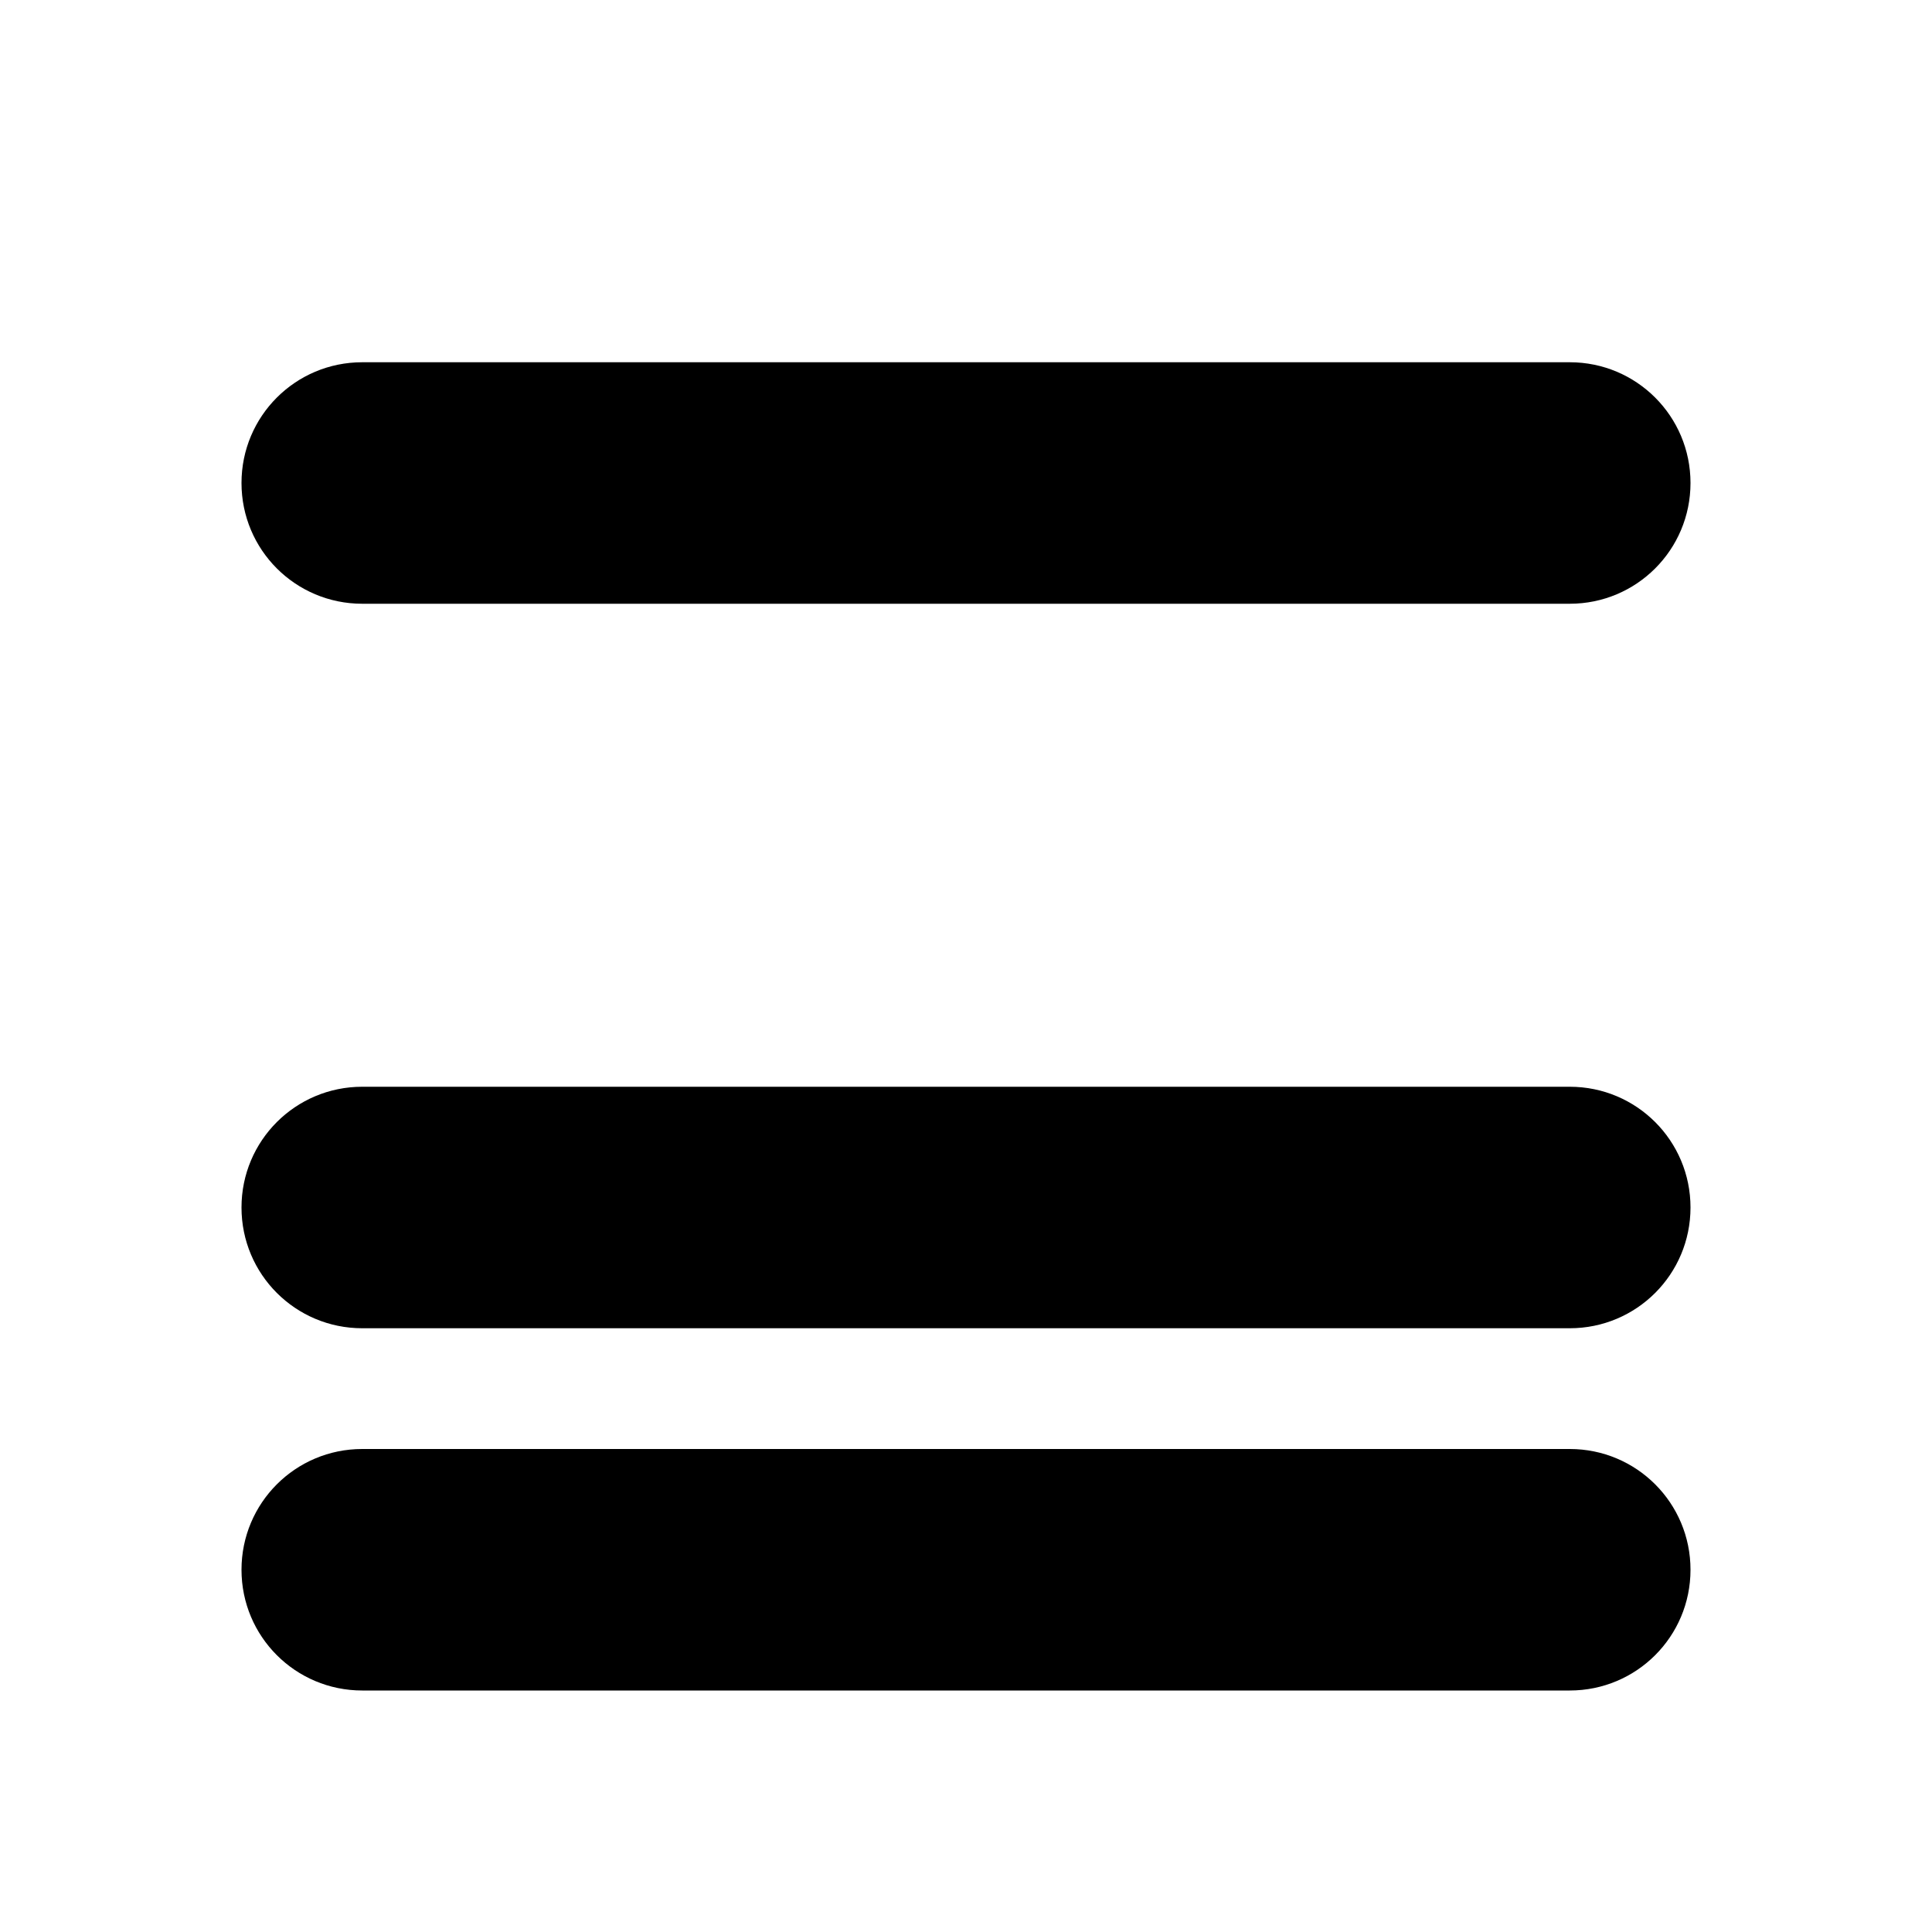 <svg xmlns="http://www.w3.org/2000/svg" viewBox="0 0 512 512" width="24" height="24" fill="#000">
  <path d="M96 160h320c17.7 0 32-14.3 32-32s-14.3-32-32-32H96c-17.7 0-32 14.3-32 32s14.3 32 32 32zm0 192h320c17.7 0 32-14.3 32-32s-14.3-32-32-32H96c-17.7 0-32 14.3-32 32s14.3 32 32 32zm0 96h320c17.7 0 32-14.3 32-32s-14.3-32-32-32H96c-17.7 0-32 14.3-32 32s14.3 32 32 32z"/>
</svg>
